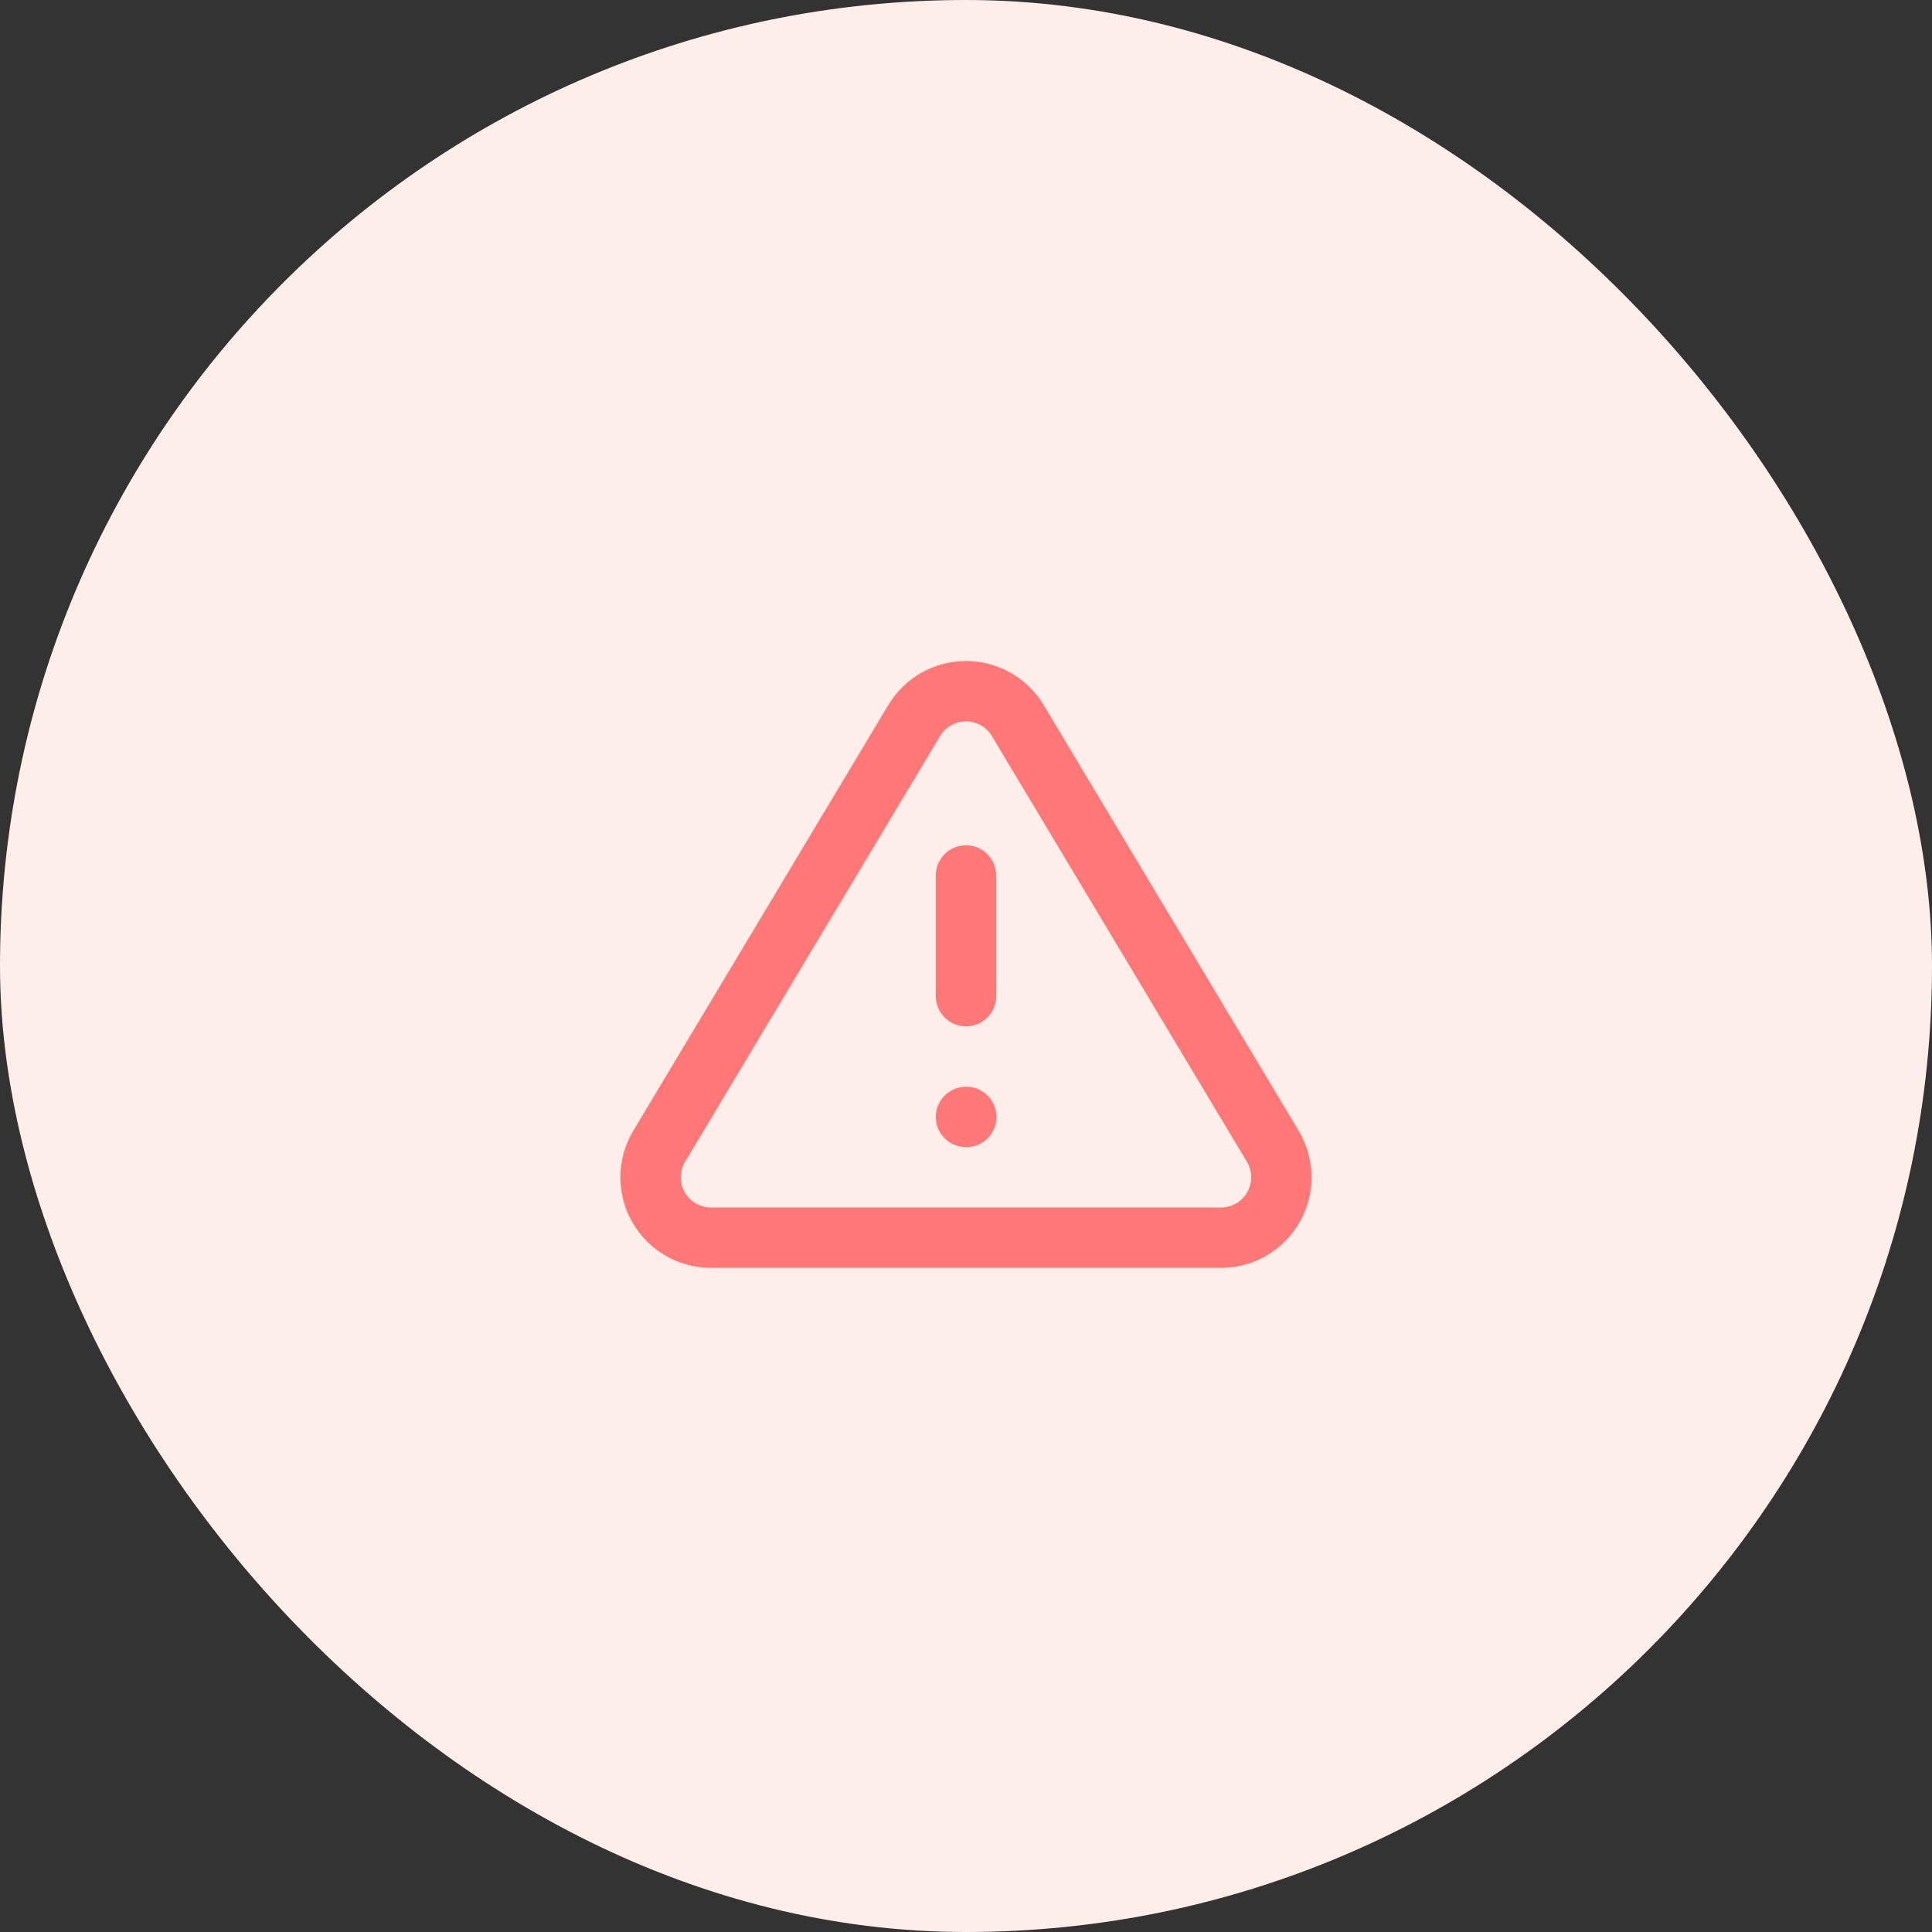 <svg width="64" height="64" viewBox="0 0 64 64" fill="none" xmlns="http://www.w3.org/2000/svg">
<rect x="0" y="0" width="64" height="64" fill="#333333" stroke="none"/>
<rect width="64" height="64" rx="32" fill="#FEEEE9"/>
<path d="M30.29 23.86L21.82 38C21.645 38.302 21.553 38.645 21.552 38.995C21.551 39.344 21.641 39.687 21.814 39.99C21.987 40.294 22.236 40.547 22.538 40.724C22.838 40.901 23.181 40.996 23.53 41H40.47C40.819 40.996 41.161 40.901 41.462 40.724C41.763 40.547 42.012 40.294 42.185 39.99C42.358 39.687 42.449 39.344 42.448 38.995C42.447 38.645 42.354 38.302 42.18 38L33.71 23.86C33.532 23.566 33.281 23.323 32.981 23.154C32.681 22.986 32.343 22.897 32 22.897C31.656 22.897 31.318 22.986 31.019 23.154C30.719 23.323 30.468 23.566 30.29 23.86V23.86Z" stroke="#FF7777" stroke-width="2" stroke-linecap="round" stroke-linejoin="round"/>
<path d="M32 29V33" stroke="#FF7777" stroke-width="2" stroke-linecap="round" stroke-linejoin="round"/>
<path d="M32 37H32.01" stroke="#FF7777" stroke-width="2" stroke-linecap="round" stroke-linejoin="round"/>
</svg>
